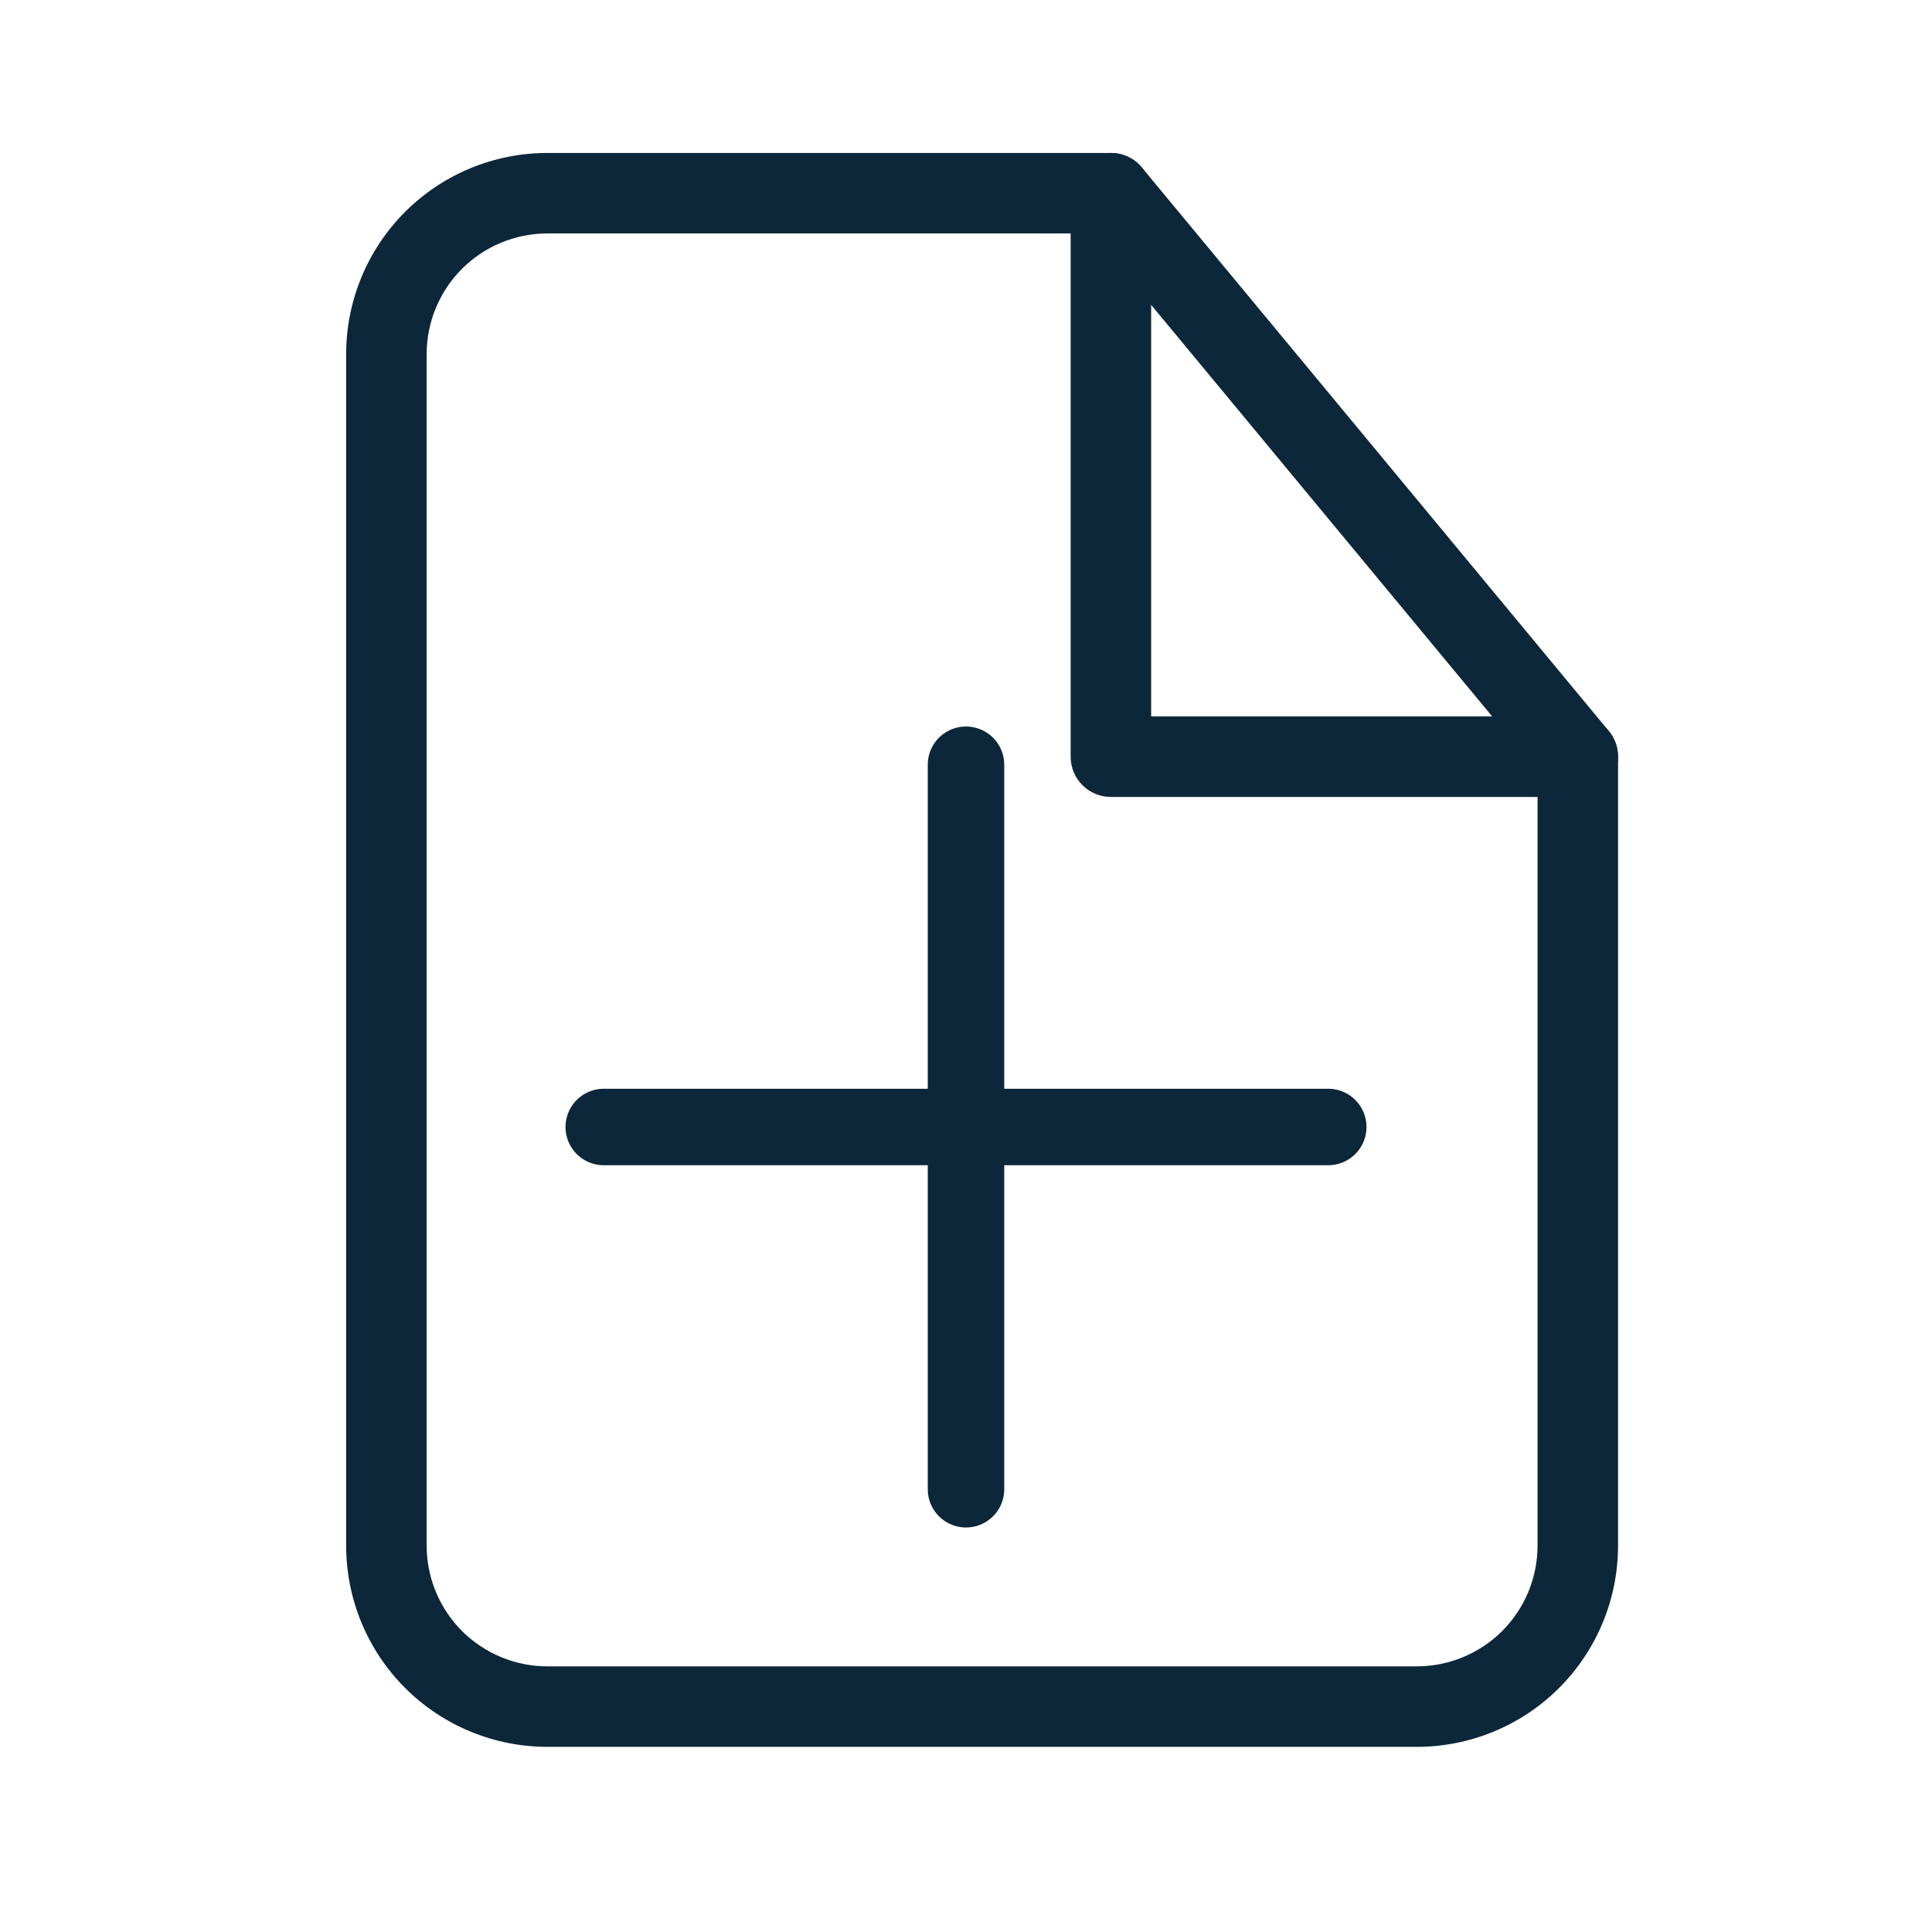 <svg width="24" height="24" viewBox="0 0 24 24" fill="none" xmlns="http://www.w3.org/2000/svg">
<path fill-rule="evenodd" clip-rule="evenodd" d="M5.032 2.632C5.501 2.163 6.137 1.9 6.8 1.9H13.8C13.949 1.9 14.09 1.966 14.185 2.081L19.985 9.081C20.059 9.171 20.1 9.284 20.1 9.4V19.2C20.1 19.863 19.837 20.499 19.368 20.968C18.899 21.437 18.263 21.7 17.6 21.7H6.8C6.137 21.7 5.501 21.437 5.032 20.968C4.563 20.499 4.3 19.863 4.3 19.2V4.4C4.3 3.737 4.563 3.101 5.032 2.632ZM6.8 2.9C6.402 2.9 6.021 3.058 5.739 3.339C5.458 3.621 5.3 4.002 5.3 4.4V19.2C5.3 19.598 5.458 19.979 5.739 20.261C6.021 20.542 6.402 20.7 6.8 20.7H17.6C17.998 20.7 18.379 20.542 18.661 20.261C18.942 19.979 19.1 19.598 19.1 19.2V9.58L13.565 2.9H6.8Z" fill="#0C2739"/>
<path fill-rule="evenodd" clip-rule="evenodd" d="M13.8 1.9C14.076 1.9 14.3 2.124 14.3 2.4V8.9H19.6C19.876 8.9 20.1 9.124 20.1 9.4C20.1 9.676 19.876 9.9 19.6 9.9H13.8C13.524 9.9 13.3 9.676 13.3 9.4V2.4C13.3 2.124 13.524 1.9 13.8 1.9Z" fill="#0C2739"/>
<path d="M12 9.5V18.5" stroke="#0C2739" stroke-width="0.95" stroke-linecap="round" stroke-linejoin="round"/>
<path d="M16.5 14L7.5 14" stroke="#0C2739" stroke-width="0.95" stroke-linecap="round" stroke-linejoin="round"/>
</svg>
